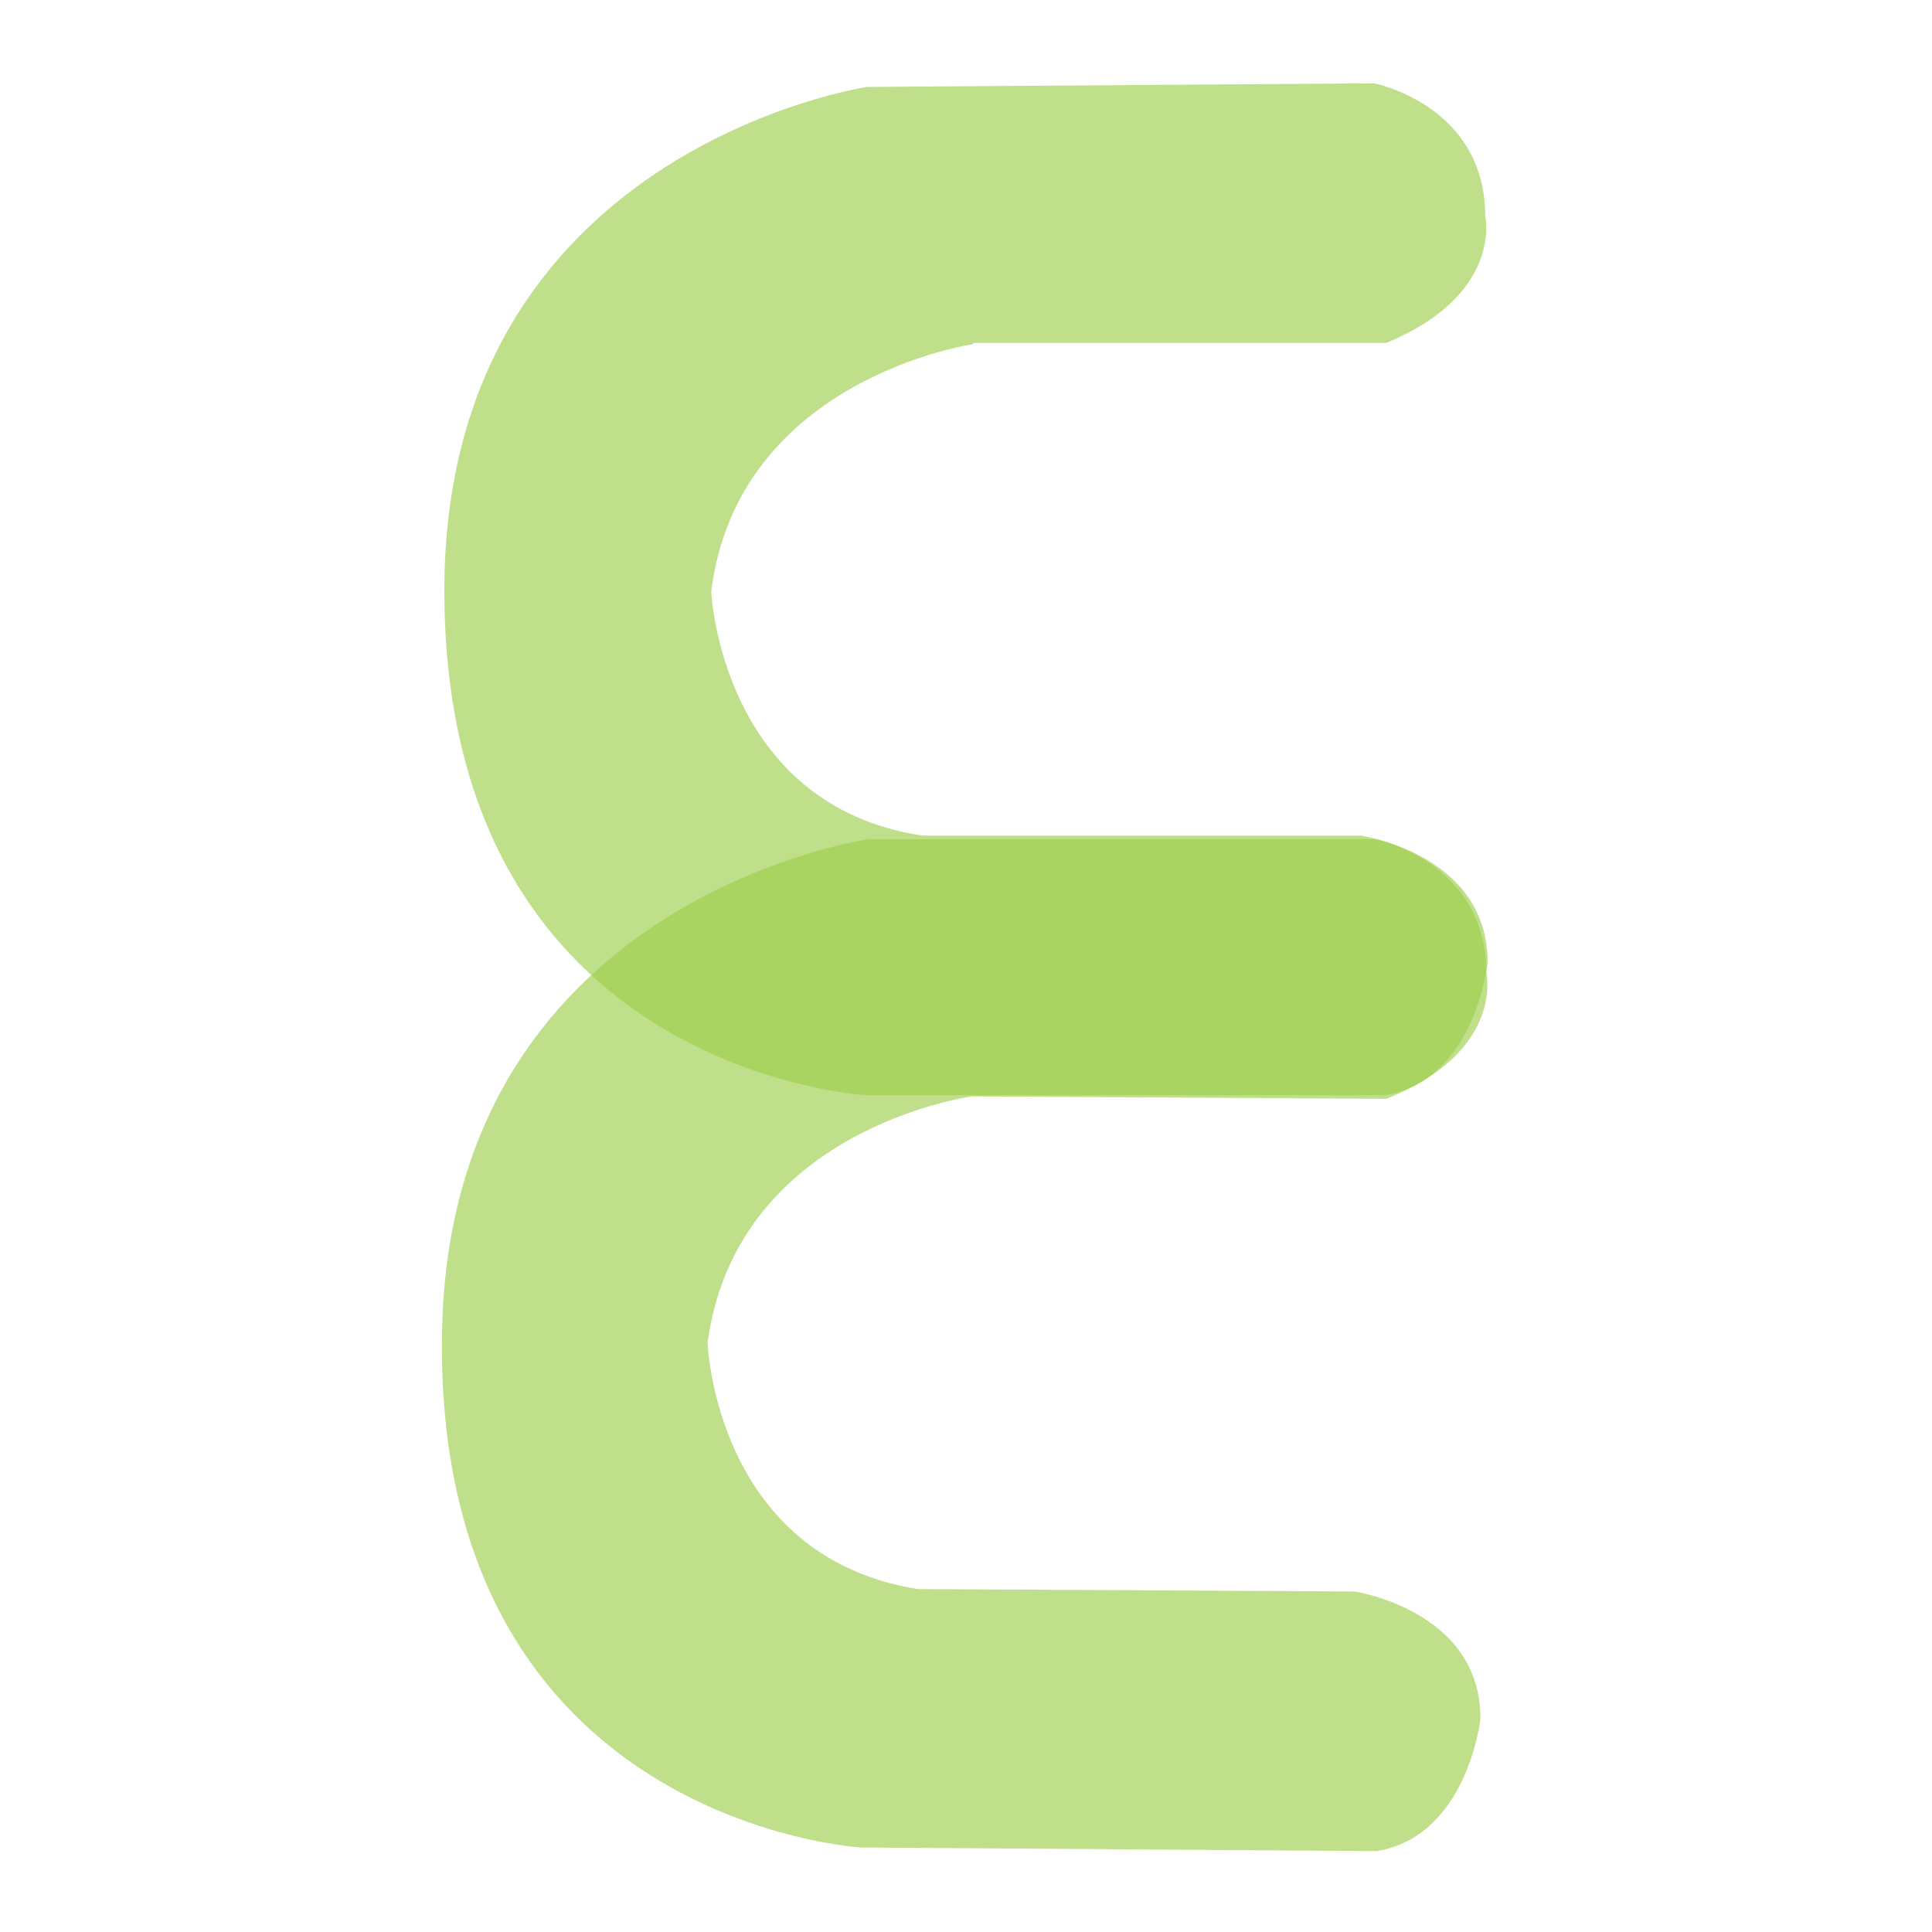 <?xml version="1.0" encoding="utf-8"?>
<!-- Generator: Adobe Illustrator 18.0.0, SVG Export Plug-In . SVG Version: 6.00 Build 0)  -->
<!DOCTYPE svg PUBLIC "-//W3C//DTD SVG 1.1//EN" "http://www.w3.org/Graphics/SVG/1.1/DTD/svg11.dtd">
<svg version="1.1" id="Layer_1" xmlns="http://www.w3.org/2000/svg" xmlns:xlink="http://www.w3.org/1999/xlink" x="0px" y="0px"
	 viewBox="0 0 160 160" enable-background="new 0 0 160 160" xml:space="preserve">
<g opacity="0.66">
	<g>
		<path fill="#9ECF4E" d="M80.6,28.5c0,0-19.5,2.8-21.7,20.5c0,0,0.8,17.7,17.5,20.2h36.3c0,0,10.5,1.5,10.5,10.5c0,0-1,9.8-8.5,11
			H71.8c0,0-35-1.8-35-41.8c0-36.5,35-41.7,35-41.7l42-0.3c0,0,9.2,1.8,9.2,11c0,0,1.5,6.5-8.2,10.5H80.6z"/>
	</g>
</g>
<g opacity="0.66">
	<g>
		<path fill="#9ECF4E" d="M80.5,90.8c0,0-19.5,2.6-21.9,20.4c0,0,0.6,17.7,17.4,20.4l36.2,0.2c0,0,10.5,1.6,10.4,10.6
			c0,0-1.1,9.7-8.6,10.9L71.3,153c0,0-35-2-34.7-42c0.2-36.5,35.3-41.5,35.3-41.5l42,0c0,0,9.2,1.8,9.2,11.1c0,0,1.5,6.5-8.3,10.4
			L80.5,90.8z"/>
	</g>
</g>
</svg>
